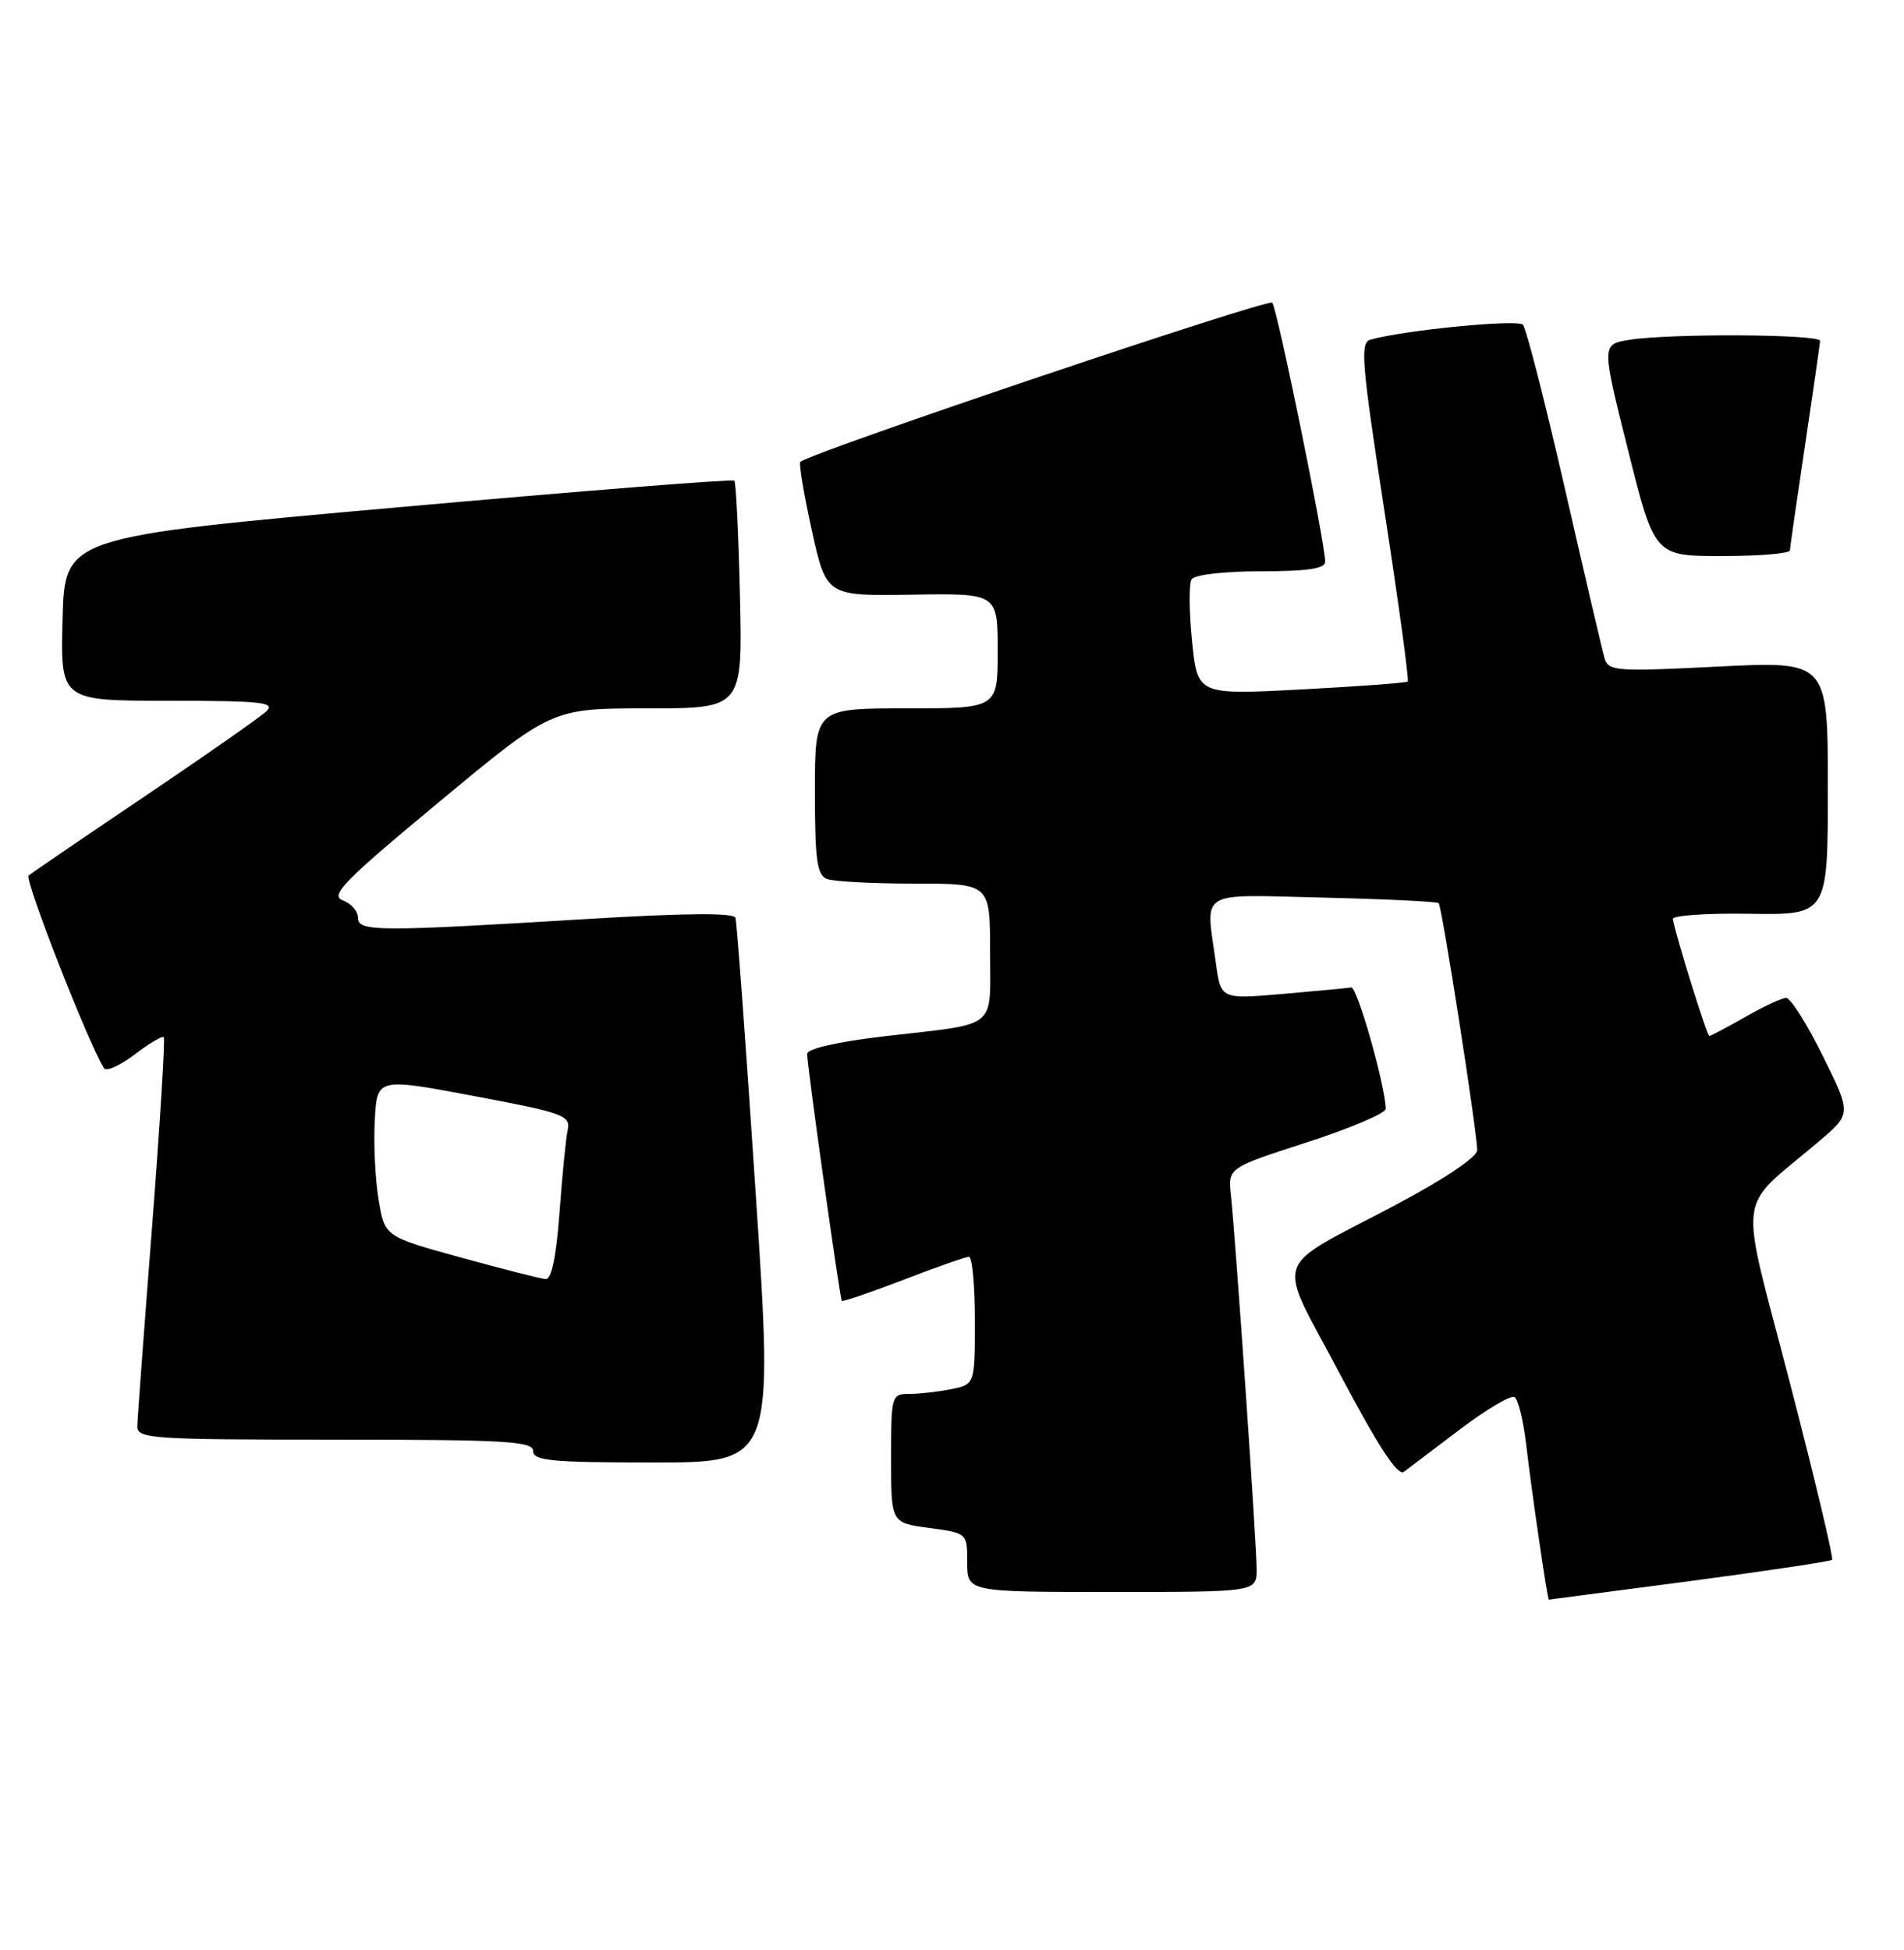 <?xml version="1.0" encoding="UTF-8" standalone="no"?>
<!DOCTYPE svg PUBLIC "-//W3C//DTD SVG 1.1//EN" "http://www.w3.org/Graphics/SVG/1.1/DTD/svg11.dtd" >
<svg xmlns="http://www.w3.org/2000/svg" xmlns:xlink="http://www.w3.org/1999/xlink" version="1.1" viewBox="0 0 250 256">
 <g >
 <path fill="currentColor"
d=" M 221.84 207.58 C 231.93 206.24 240.35 204.98 240.56 204.77 C 240.77 204.56 238.27 194.06 234.99 181.44 C 228.28 155.59 227.84 159.18 238.81 149.86 C 243.10 146.23 243.10 146.23 239.33 138.61 C 237.26 134.43 235.10 131.01 234.53 131.01 C 233.96 131.02 231.54 132.14 229.15 133.51 C 226.75 134.88 224.64 136.00 224.44 136.00 C 224.13 136.00 220.05 122.94 219.65 120.65 C 219.57 120.18 224.11 119.87 229.75 119.96 C 240.00 120.11 240.00 120.11 240.00 103.45 C 240.00 86.79 240.00 86.79 225.60 87.51 C 212.07 88.19 211.18 88.12 210.67 86.37 C 210.37 85.34 208.02 75.28 205.44 64.00 C 202.86 52.72 200.39 43.11 199.96 42.63 C 199.28 41.89 184.52 43.32 179.94 44.59 C 178.56 44.96 178.78 47.63 181.78 67.08 C 183.65 79.22 185.03 89.30 184.84 89.47 C 184.65 89.65 178.36 90.11 170.86 90.51 C 157.23 91.23 157.23 91.23 156.52 84.17 C 156.13 80.29 156.10 76.64 156.46 76.06 C 156.84 75.45 160.70 75.00 165.56 75.00 C 171.64 75.00 174.00 74.65 174.00 73.75 C 174.00 71.31 167.70 40.49 167.05 39.74 C 166.52 39.14 106.62 59.34 105.09 60.63 C 104.87 60.82 105.54 64.87 106.59 69.62 C 108.50 78.25 108.50 78.25 119.75 78.07 C 131.00 77.89 131.00 77.89 131.00 85.45 C 131.00 93.00 131.00 93.00 119.00 93.00 C 107.00 93.00 107.00 93.00 107.00 103.89 C 107.00 112.90 107.27 114.89 108.58 115.39 C 109.45 115.73 114.63 116.00 120.08 116.00 C 130.00 116.00 130.00 116.00 130.00 124.93 C 130.00 135.30 131.25 134.29 116.25 136.03 C 109.99 136.76 105.99 137.67 105.98 138.36 C 105.95 139.71 110.26 170.37 110.53 170.78 C 110.64 170.93 114.26 169.69 118.59 168.03 C 122.92 166.36 126.80 165.00 127.23 165.00 C 127.65 165.00 128.00 168.77 128.00 173.38 C 128.00 181.75 128.00 181.75 124.87 182.38 C 123.16 182.72 120.68 183.00 119.37 183.00 C 117.06 183.00 117.00 183.22 117.00 191.47 C 117.00 199.93 117.00 199.93 122.00 200.59 C 127.00 201.26 127.00 201.26 127.00 205.13 C 127.00 209.00 127.00 209.00 146.00 209.00 C 165.00 209.00 165.00 209.00 165.00 206.01 C 165.00 202.73 162.24 162.66 161.62 156.91 C 161.23 153.32 161.23 153.32 171.62 149.96 C 177.33 148.12 181.98 146.13 181.96 145.55 C 181.83 142.27 178.19 129.52 177.42 129.64 C 176.91 129.72 172.85 130.10 168.40 130.49 C 160.30 131.18 160.30 131.18 159.65 126.45 C 158.31 116.67 157.02 117.45 173.75 117.84 C 181.86 118.03 188.68 118.36 188.90 118.57 C 189.33 118.99 193.95 148.55 193.96 151.00 C 193.97 151.89 189.62 154.81 183.24 158.19 C 166.68 166.96 167.51 164.44 175.94 180.39 C 180.99 189.94 183.53 193.83 184.34 193.22 C 184.98 192.74 188.31 190.21 191.75 187.61 C 195.19 185.01 198.39 183.12 198.86 183.41 C 199.33 183.70 200.01 186.47 200.38 189.56 C 201.14 196.07 203.18 210.00 203.37 210.00 C 203.44 210.00 211.75 208.91 221.84 207.58 Z  M 99.23 156.75 C 97.95 137.36 96.75 121.05 96.57 120.49 C 96.35 119.81 89.84 119.87 76.87 120.66 C 49.43 122.33 47.00 122.32 47.00 120.47 C 47.00 119.63 46.10 118.60 44.99 118.19 C 43.29 117.56 45.19 115.62 57.72 105.23 C 72.45 93.00 72.45 93.00 84.97 93.00 C 97.50 93.00 97.50 93.00 97.16 78.25 C 96.97 70.14 96.64 63.32 96.42 63.10 C 96.21 62.88 76.34 64.45 52.27 66.60 C 8.50 70.50 8.50 70.50 8.22 81.25 C 7.93 92.00 7.93 92.00 22.18 92.00 C 34.36 92.00 36.22 92.20 34.96 93.39 C 34.16 94.15 26.98 99.17 19.00 104.55 C 11.02 109.92 4.17 114.60 3.76 114.95 C 3.18 115.44 11.53 136.81 13.65 140.24 C 13.94 140.71 15.74 139.91 17.66 138.45 C 19.57 136.99 21.30 135.96 21.50 136.17 C 21.70 136.37 21.01 147.55 19.97 161.02 C 18.92 174.48 18.05 186.29 18.03 187.25 C 18.00 188.87 19.89 189.00 44.00 189.00 C 66.44 189.00 70.00 189.21 70.00 190.50 C 70.00 191.77 72.42 192.00 85.78 192.00 C 101.56 192.00 101.56 192.00 99.23 156.75 Z  M 235.02 72.25 C 235.04 71.84 235.93 65.65 237.00 58.50 C 238.07 51.35 238.96 45.16 238.98 44.75 C 239.00 43.86 219.10 43.76 213.90 44.62 C 210.29 45.21 210.29 45.21 213.77 59.11 C 217.25 73.00 217.25 73.00 226.12 73.00 C 231.01 73.00 235.01 72.66 235.02 72.25 Z  M 60.51 165.09 C 50.52 162.34 50.52 162.34 49.72 157.54 C 49.27 154.90 49.04 150.21 49.21 147.12 C 49.50 141.49 49.50 141.49 62.23 143.89 C 74.09 146.12 74.94 146.43 74.53 148.39 C 74.29 149.55 73.81 154.44 73.46 159.25 C 73.04 164.93 72.41 167.97 71.66 167.92 C 71.02 167.88 66.00 166.60 60.51 165.09 Z "/>
</g>
</svg>